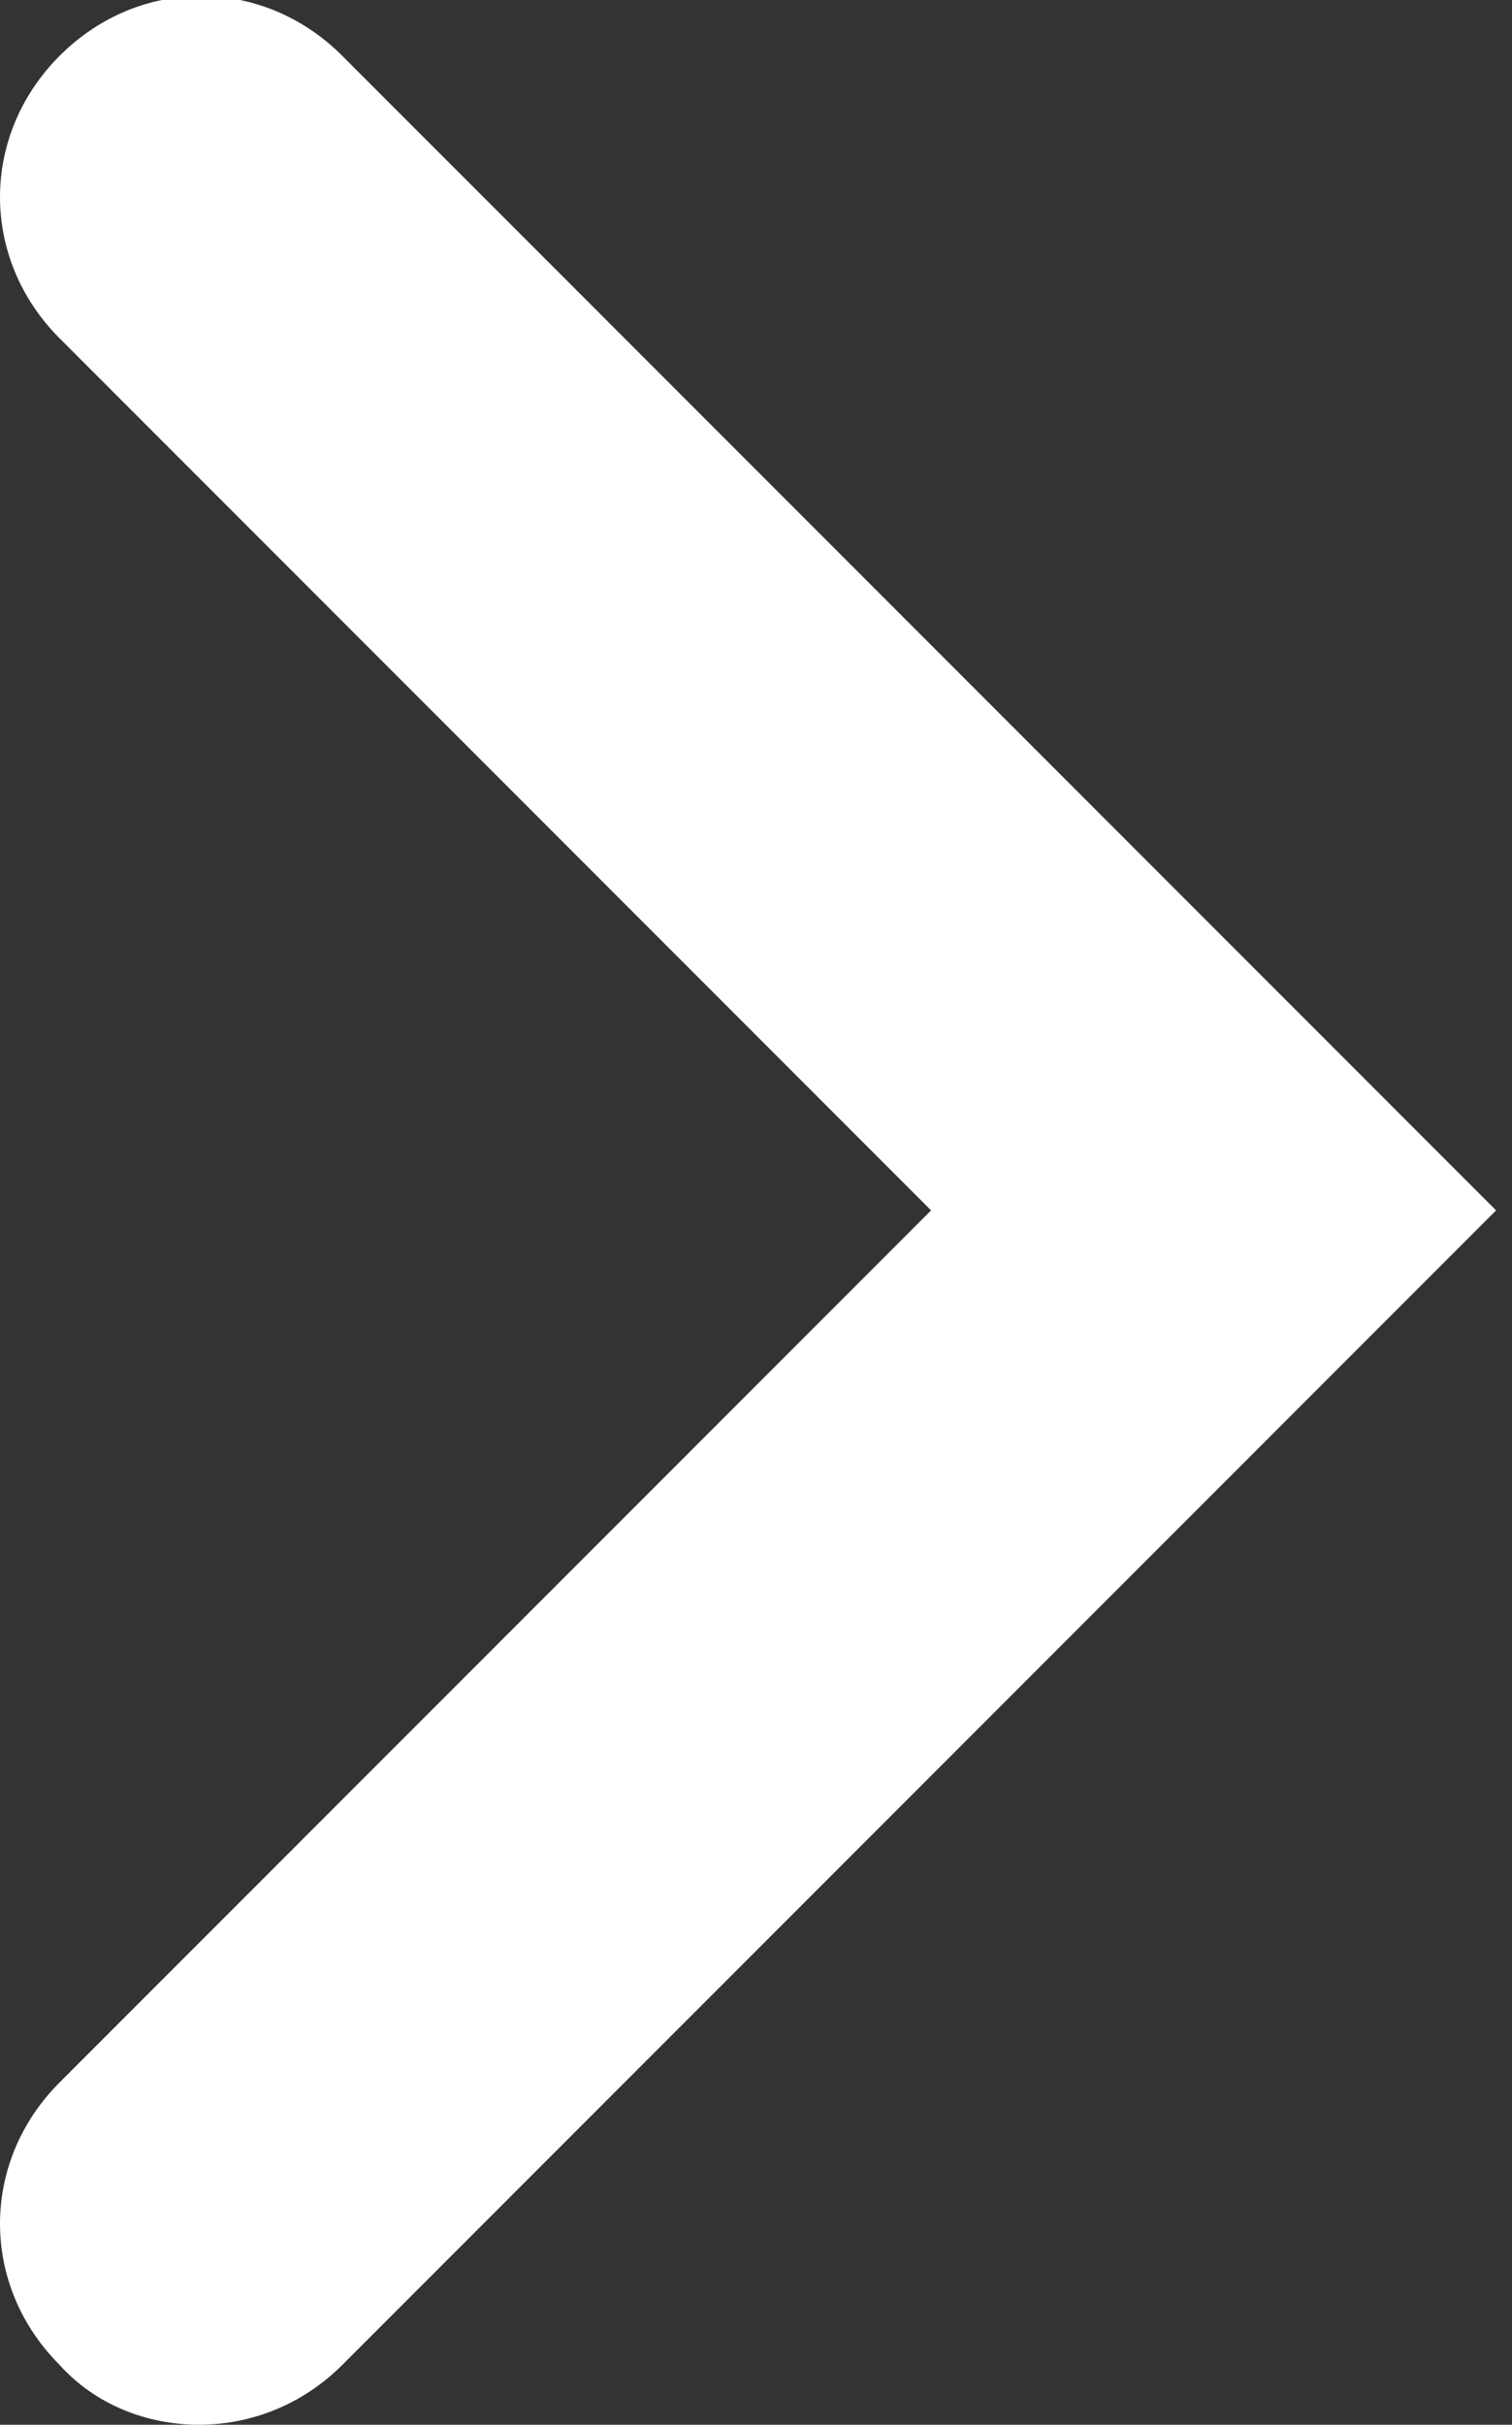 <?xml version="1.0" encoding="utf-8"?>
<!-- Generator: Adobe Illustrator 17.1.0, SVG Export Plug-In . SVG Version: 6.00 Build 0)  -->
<!DOCTYPE svg PUBLIC "-//W3C//DTD SVG 1.1//EN" "http://www.w3.org/Graphics/SVG/1.1/DTD/svg11.dtd">
<svg version="1.1" id="Layer_1" xmlns="http://www.w3.org/2000/svg" xmlns:xlink="http://www.w3.org/1999/xlink" x="0px" y="0px"
	 viewBox="0 0 38 60.9" enable-background="new 0 0 38 60.9" xml:space="preserve">
<rect x="0" y="0" width="38" height="60.9" fill="#333333" stroke="none"/>
<g>
	<path fill="#FFFFFF" d="M5,60.9c-1.3,0-2.6-0.5-3.5-1.5c-2-2-2-5.1,0-7.1l21.9-21.9L1.5,8.5c-2-2-2-5.1,0-7.1c2-2,5.1-2,7.1,0
		l29,29l-29,29C7.6,60.4,6.3,60.9,5,60.9z"/>
</g>
</svg>
